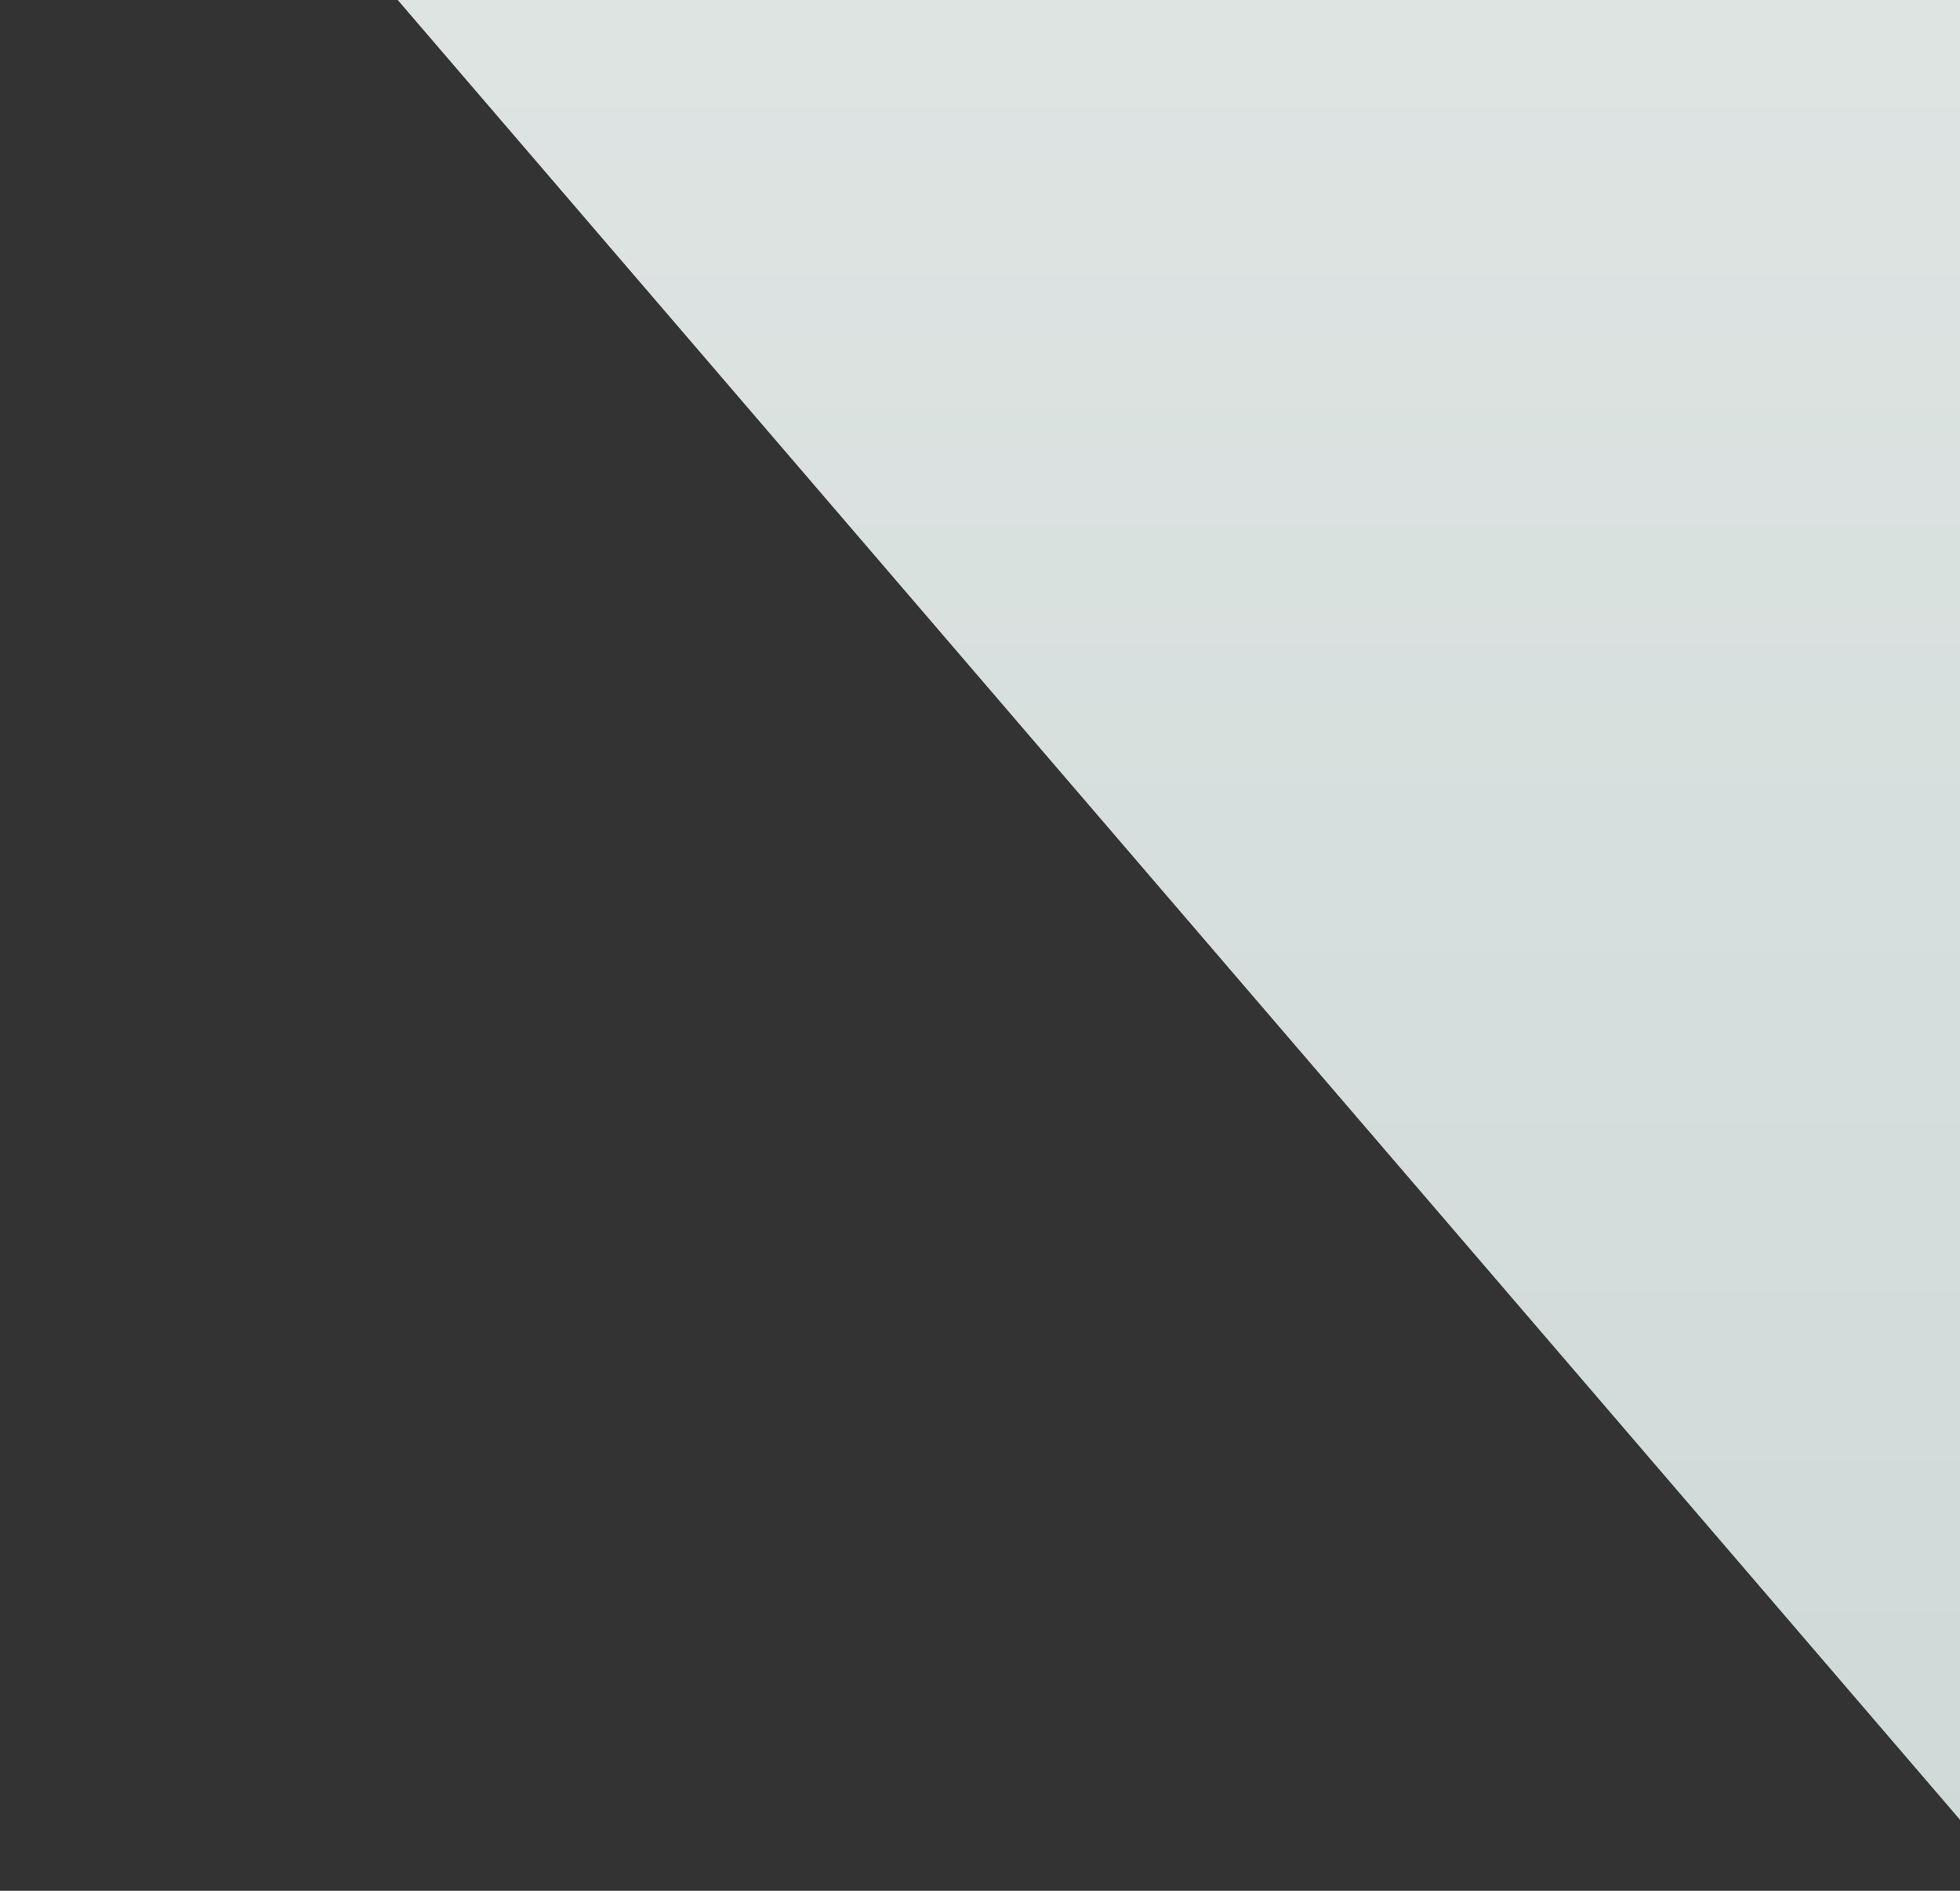 <svg width="255" height="246" viewBox="0 0 255 246" fill="none" xmlns="http://www.w3.org/2000/svg">
<rect x="0" y="0" width="255" height="246" fill="#333333" stroke="none"/>
<path d="M0.219 -60.021L71.257 -104.239L350.154 -415.462L262.091 245.014L0.219 -60.021Z" fill="url(#paint0_linear_1260_24578)"/>
<defs>
<linearGradient id="paint0_linear_1260_24578" x1="175.186" y1="-415.462" x2="175.186" y2="245.014" gradientUnits="userSpaceOnUse">
<stop stop-color="#F9F7F4"/>
<stop offset="1" stop-color="#CED9D8"/>
</linearGradient>
</defs>
</svg>
